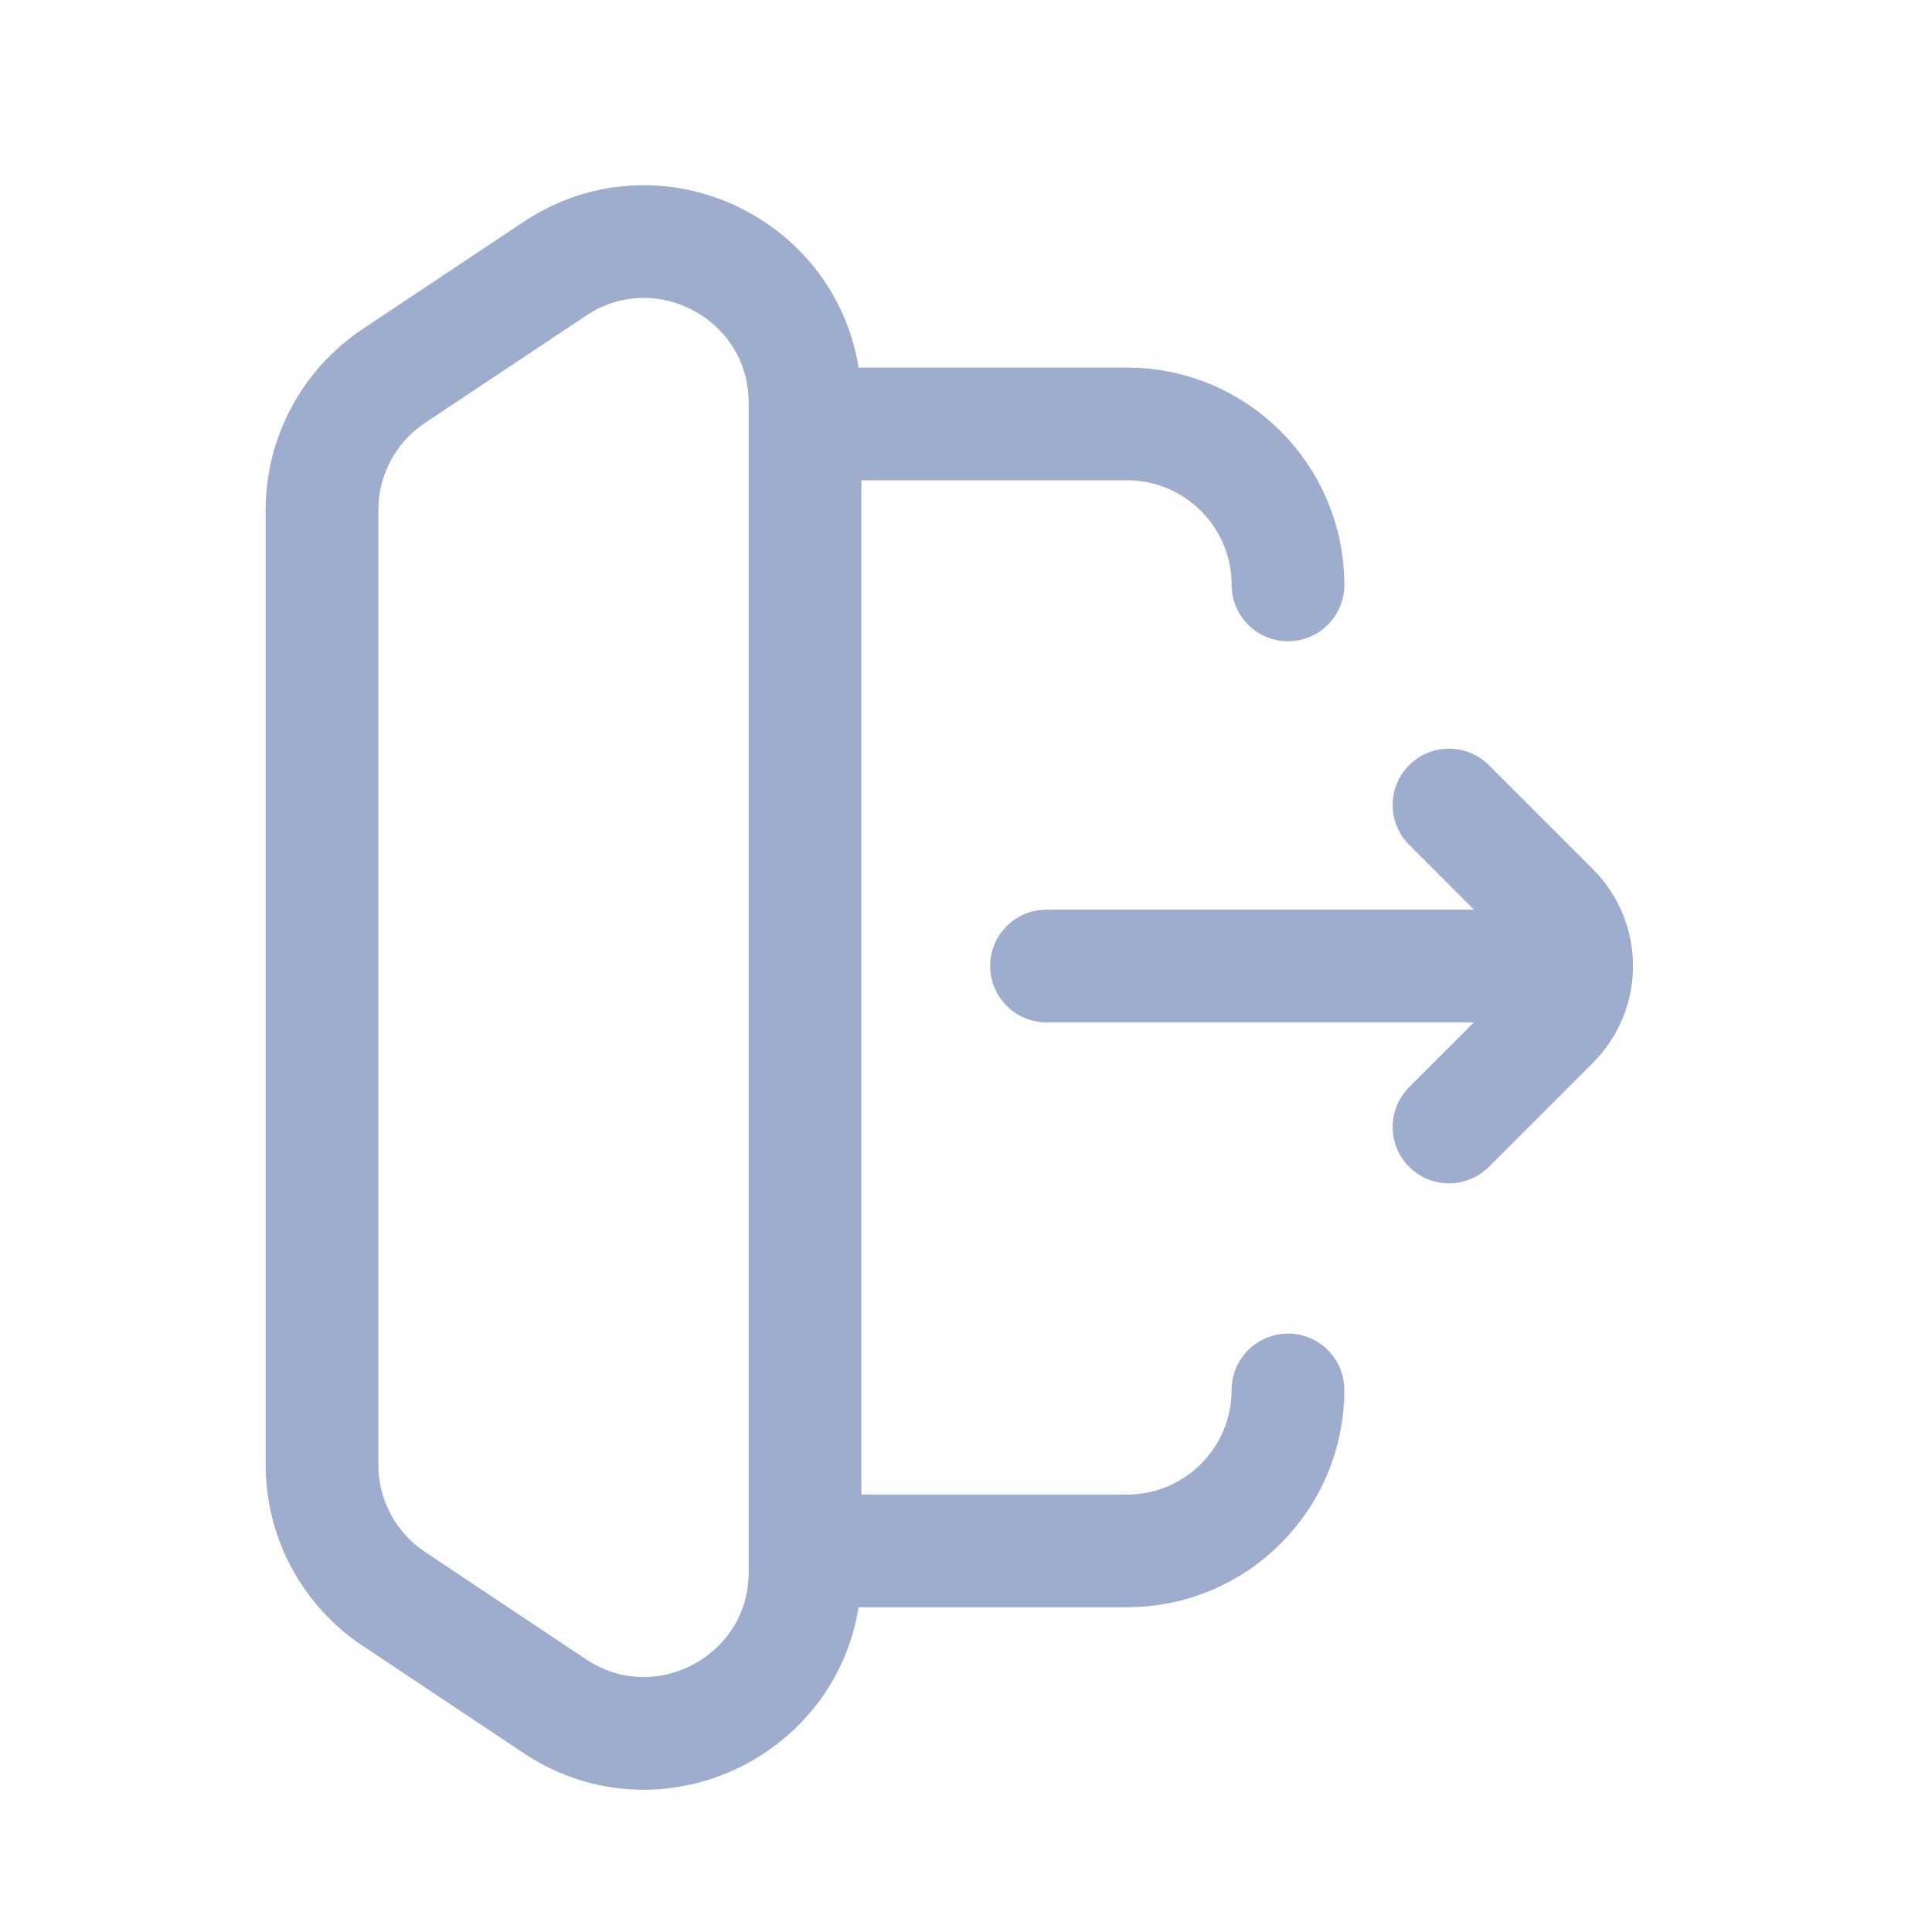 <svg width="12" height="12" viewBox="0 0 12 12" fill="none" xmlns="http://www.w3.org/2000/svg">
<path d="M9 7L9.646 6.354C9.842 6.158 9.842 5.842 9.646 5.646L9 5" stroke="#9EACCE" stroke-width="0.7" stroke-linecap="round" stroke-linejoin="round"/>
<path d="M9.5 6H6.5M2 8.633V3.633M8 8.633C8 9.185 7.552 9.633 7 9.633H5M8 3.633C8 3.081 7.552 2.633 7 2.633H5M2.445 9.93L3.445 10.597C4.11 11.04 5 10.563 5 9.765V2.502C5 1.703 4.11 1.227 3.445 1.67L2.445 2.336C2.167 2.522 2 2.834 2 3.168V9.098C2 9.432 2.167 9.745 2.445 9.93Z" stroke="#9EACCE" stroke-width="0.7" stroke-linecap="round"/>
</svg>
